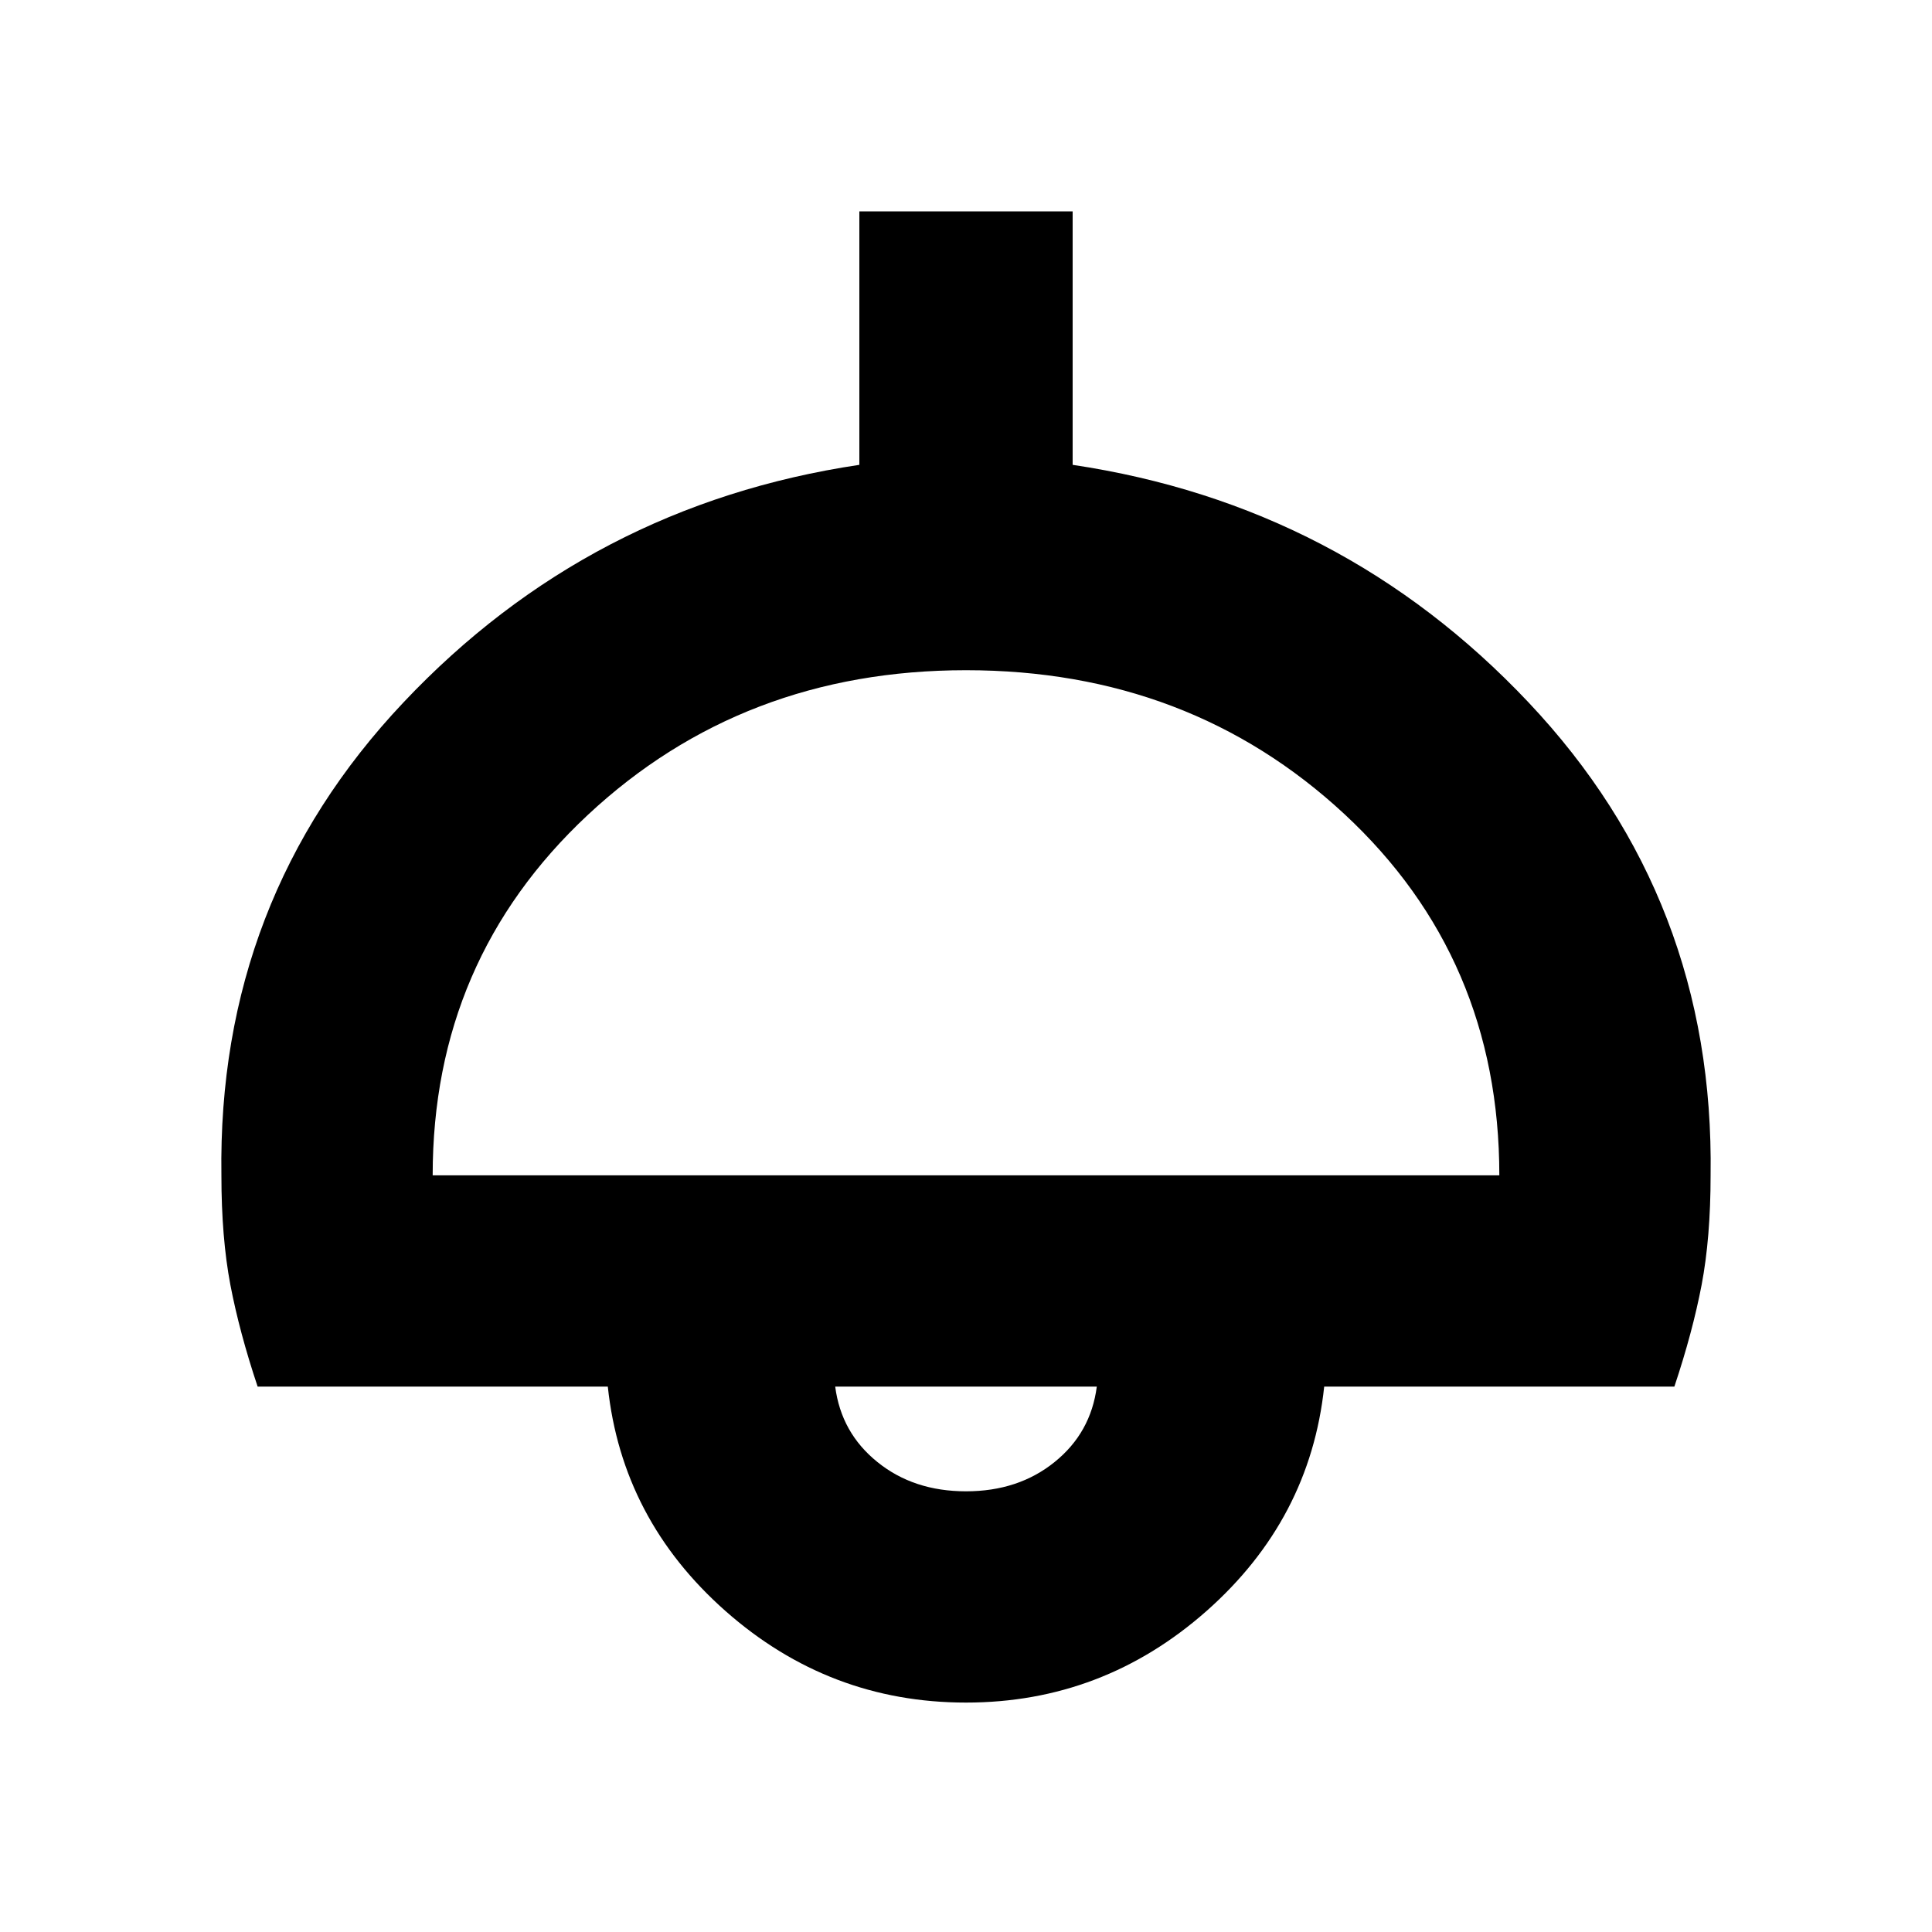 <svg xmlns="http://www.w3.org/2000/svg" height="20" width="20"><path d="M10 17.625q-1.417 0-2.49-.948-1.072-.948-1.218-2.323H2.667q-.188-.562-.282-1.052-.093-.49-.093-1.135-.042-2.855 1.885-4.896 1.927-2.042 4.719-2.459V2.188h2.208v2.624q2.792.417 4.719 2.459 1.927 2.041 1.885 4.896 0 .645-.093 1.135-.094.49-.282 1.052h-3.625q-.146 1.375-1.218 2.323-1.073.948-2.49.948Zm-5.521-5.458h11.042q0-2.25-1.604-3.74Q12.312 6.938 10 6.938t-3.917 1.5q-1.604 1.5-1.604 3.729ZM10 15.438q.542 0 .917-.303.375-.302.437-.781H8.646q.062.479.437.781.375.303.917.303Zm0-1.084Z"/></svg>